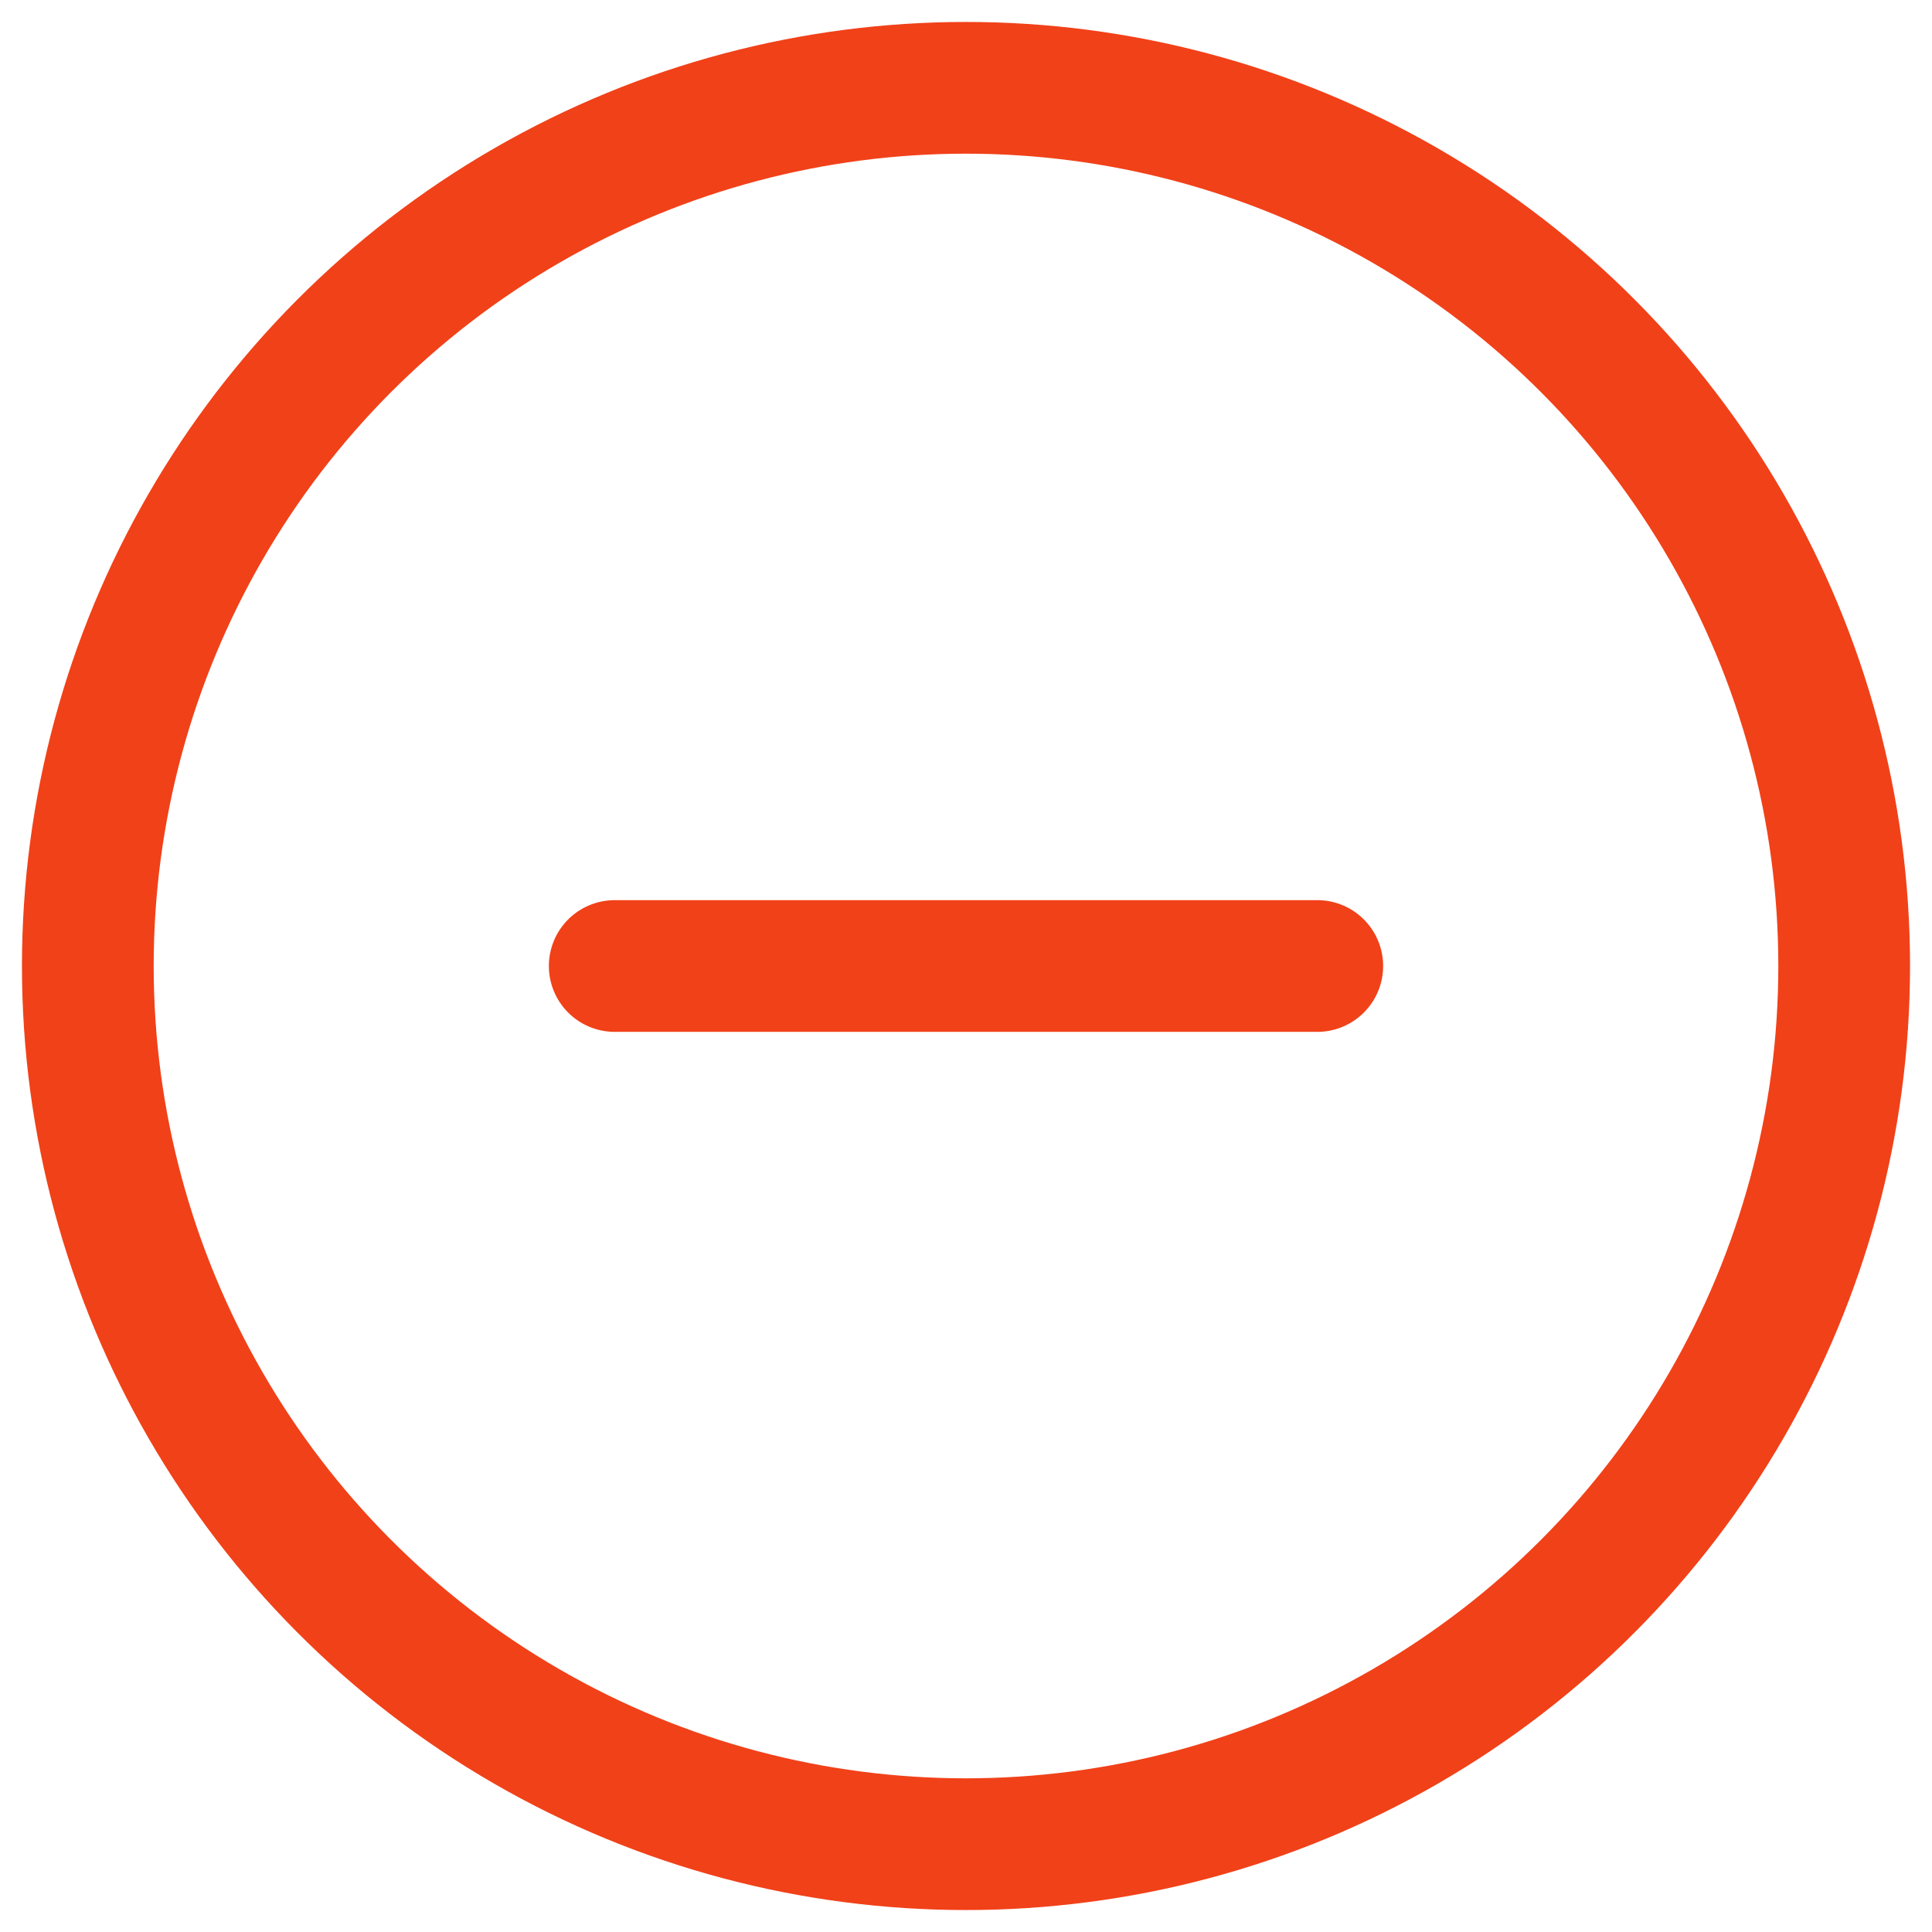 <svg width="22" height="22" viewBox="0 0 22 22" fill="none" xmlns="http://www.w3.org/2000/svg">
<path d="M15 11H7" stroke="#F14119" stroke-width="1.5" stroke-linecap="round" stroke-linejoin="round"/>
<circle cx="11" cy="11" r="10" stroke="#F14119" stroke-width="1.5"/>
</svg>
